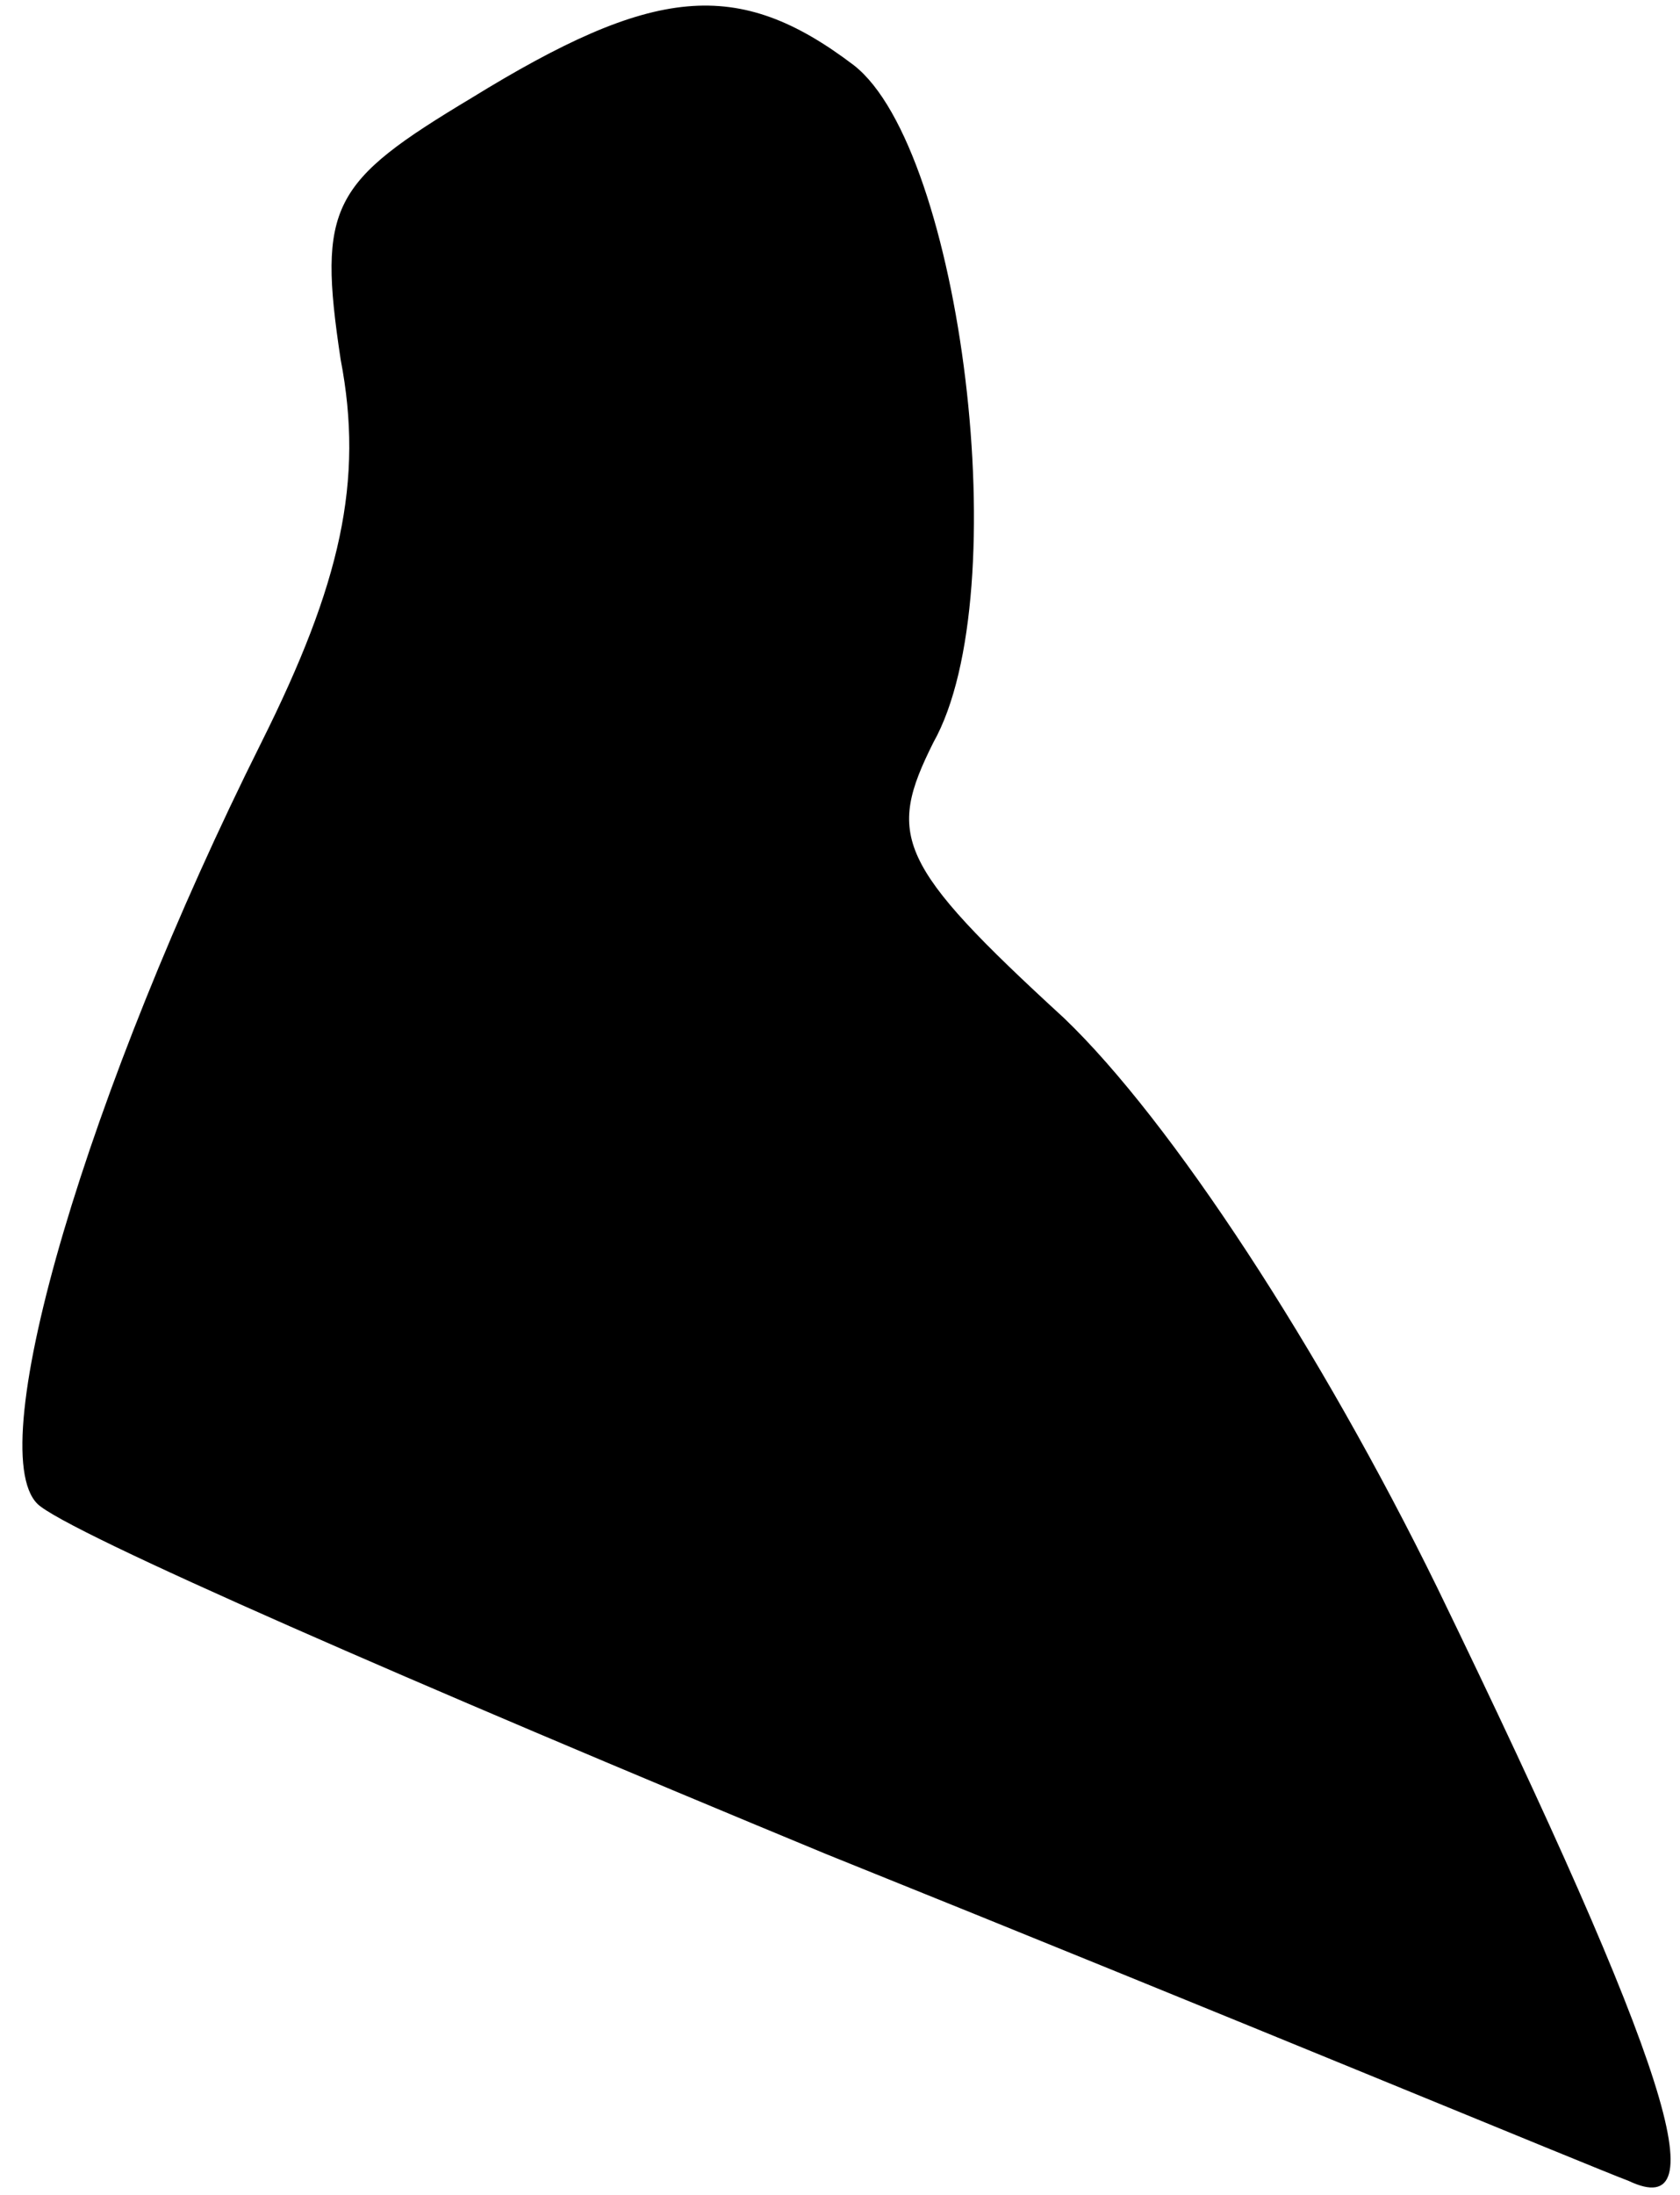 <?xml version="1.0" standalone="no"?>
<!DOCTYPE svg PUBLIC "-//W3C//DTD SVG 20010904//EN"
 "http://www.w3.org/TR/2001/REC-SVG-20010904/DTD/svg10.dtd">
<svg version="1.0" xmlns="http://www.w3.org/2000/svg"
 width="36pt" height="47pt" viewBox="0 0 36 47"
 preserveAspectRatio="xMidYMid meet">
<g transform="translate(0,47) scale(0.1,-0.1)"
fill="#000000" stroke="none">
<path fill="#000000" stroke="none" d="M101 449 c-30 -18 -33 -23 -28 -56 5
-26 0 -48 -17 -82 -37 -74 -60 -151 -48 -163 6 -6 82 -39 169 -75 87 -35 164
-67 172 -70 19 -9 9 24 -41 127 -25 51 -57 100 -80 122 -36 33 -38 39 -28 59
18 32 6 127 -17 145 -25 19 -43 17 -82 -7z"/>
</g>
</svg>
